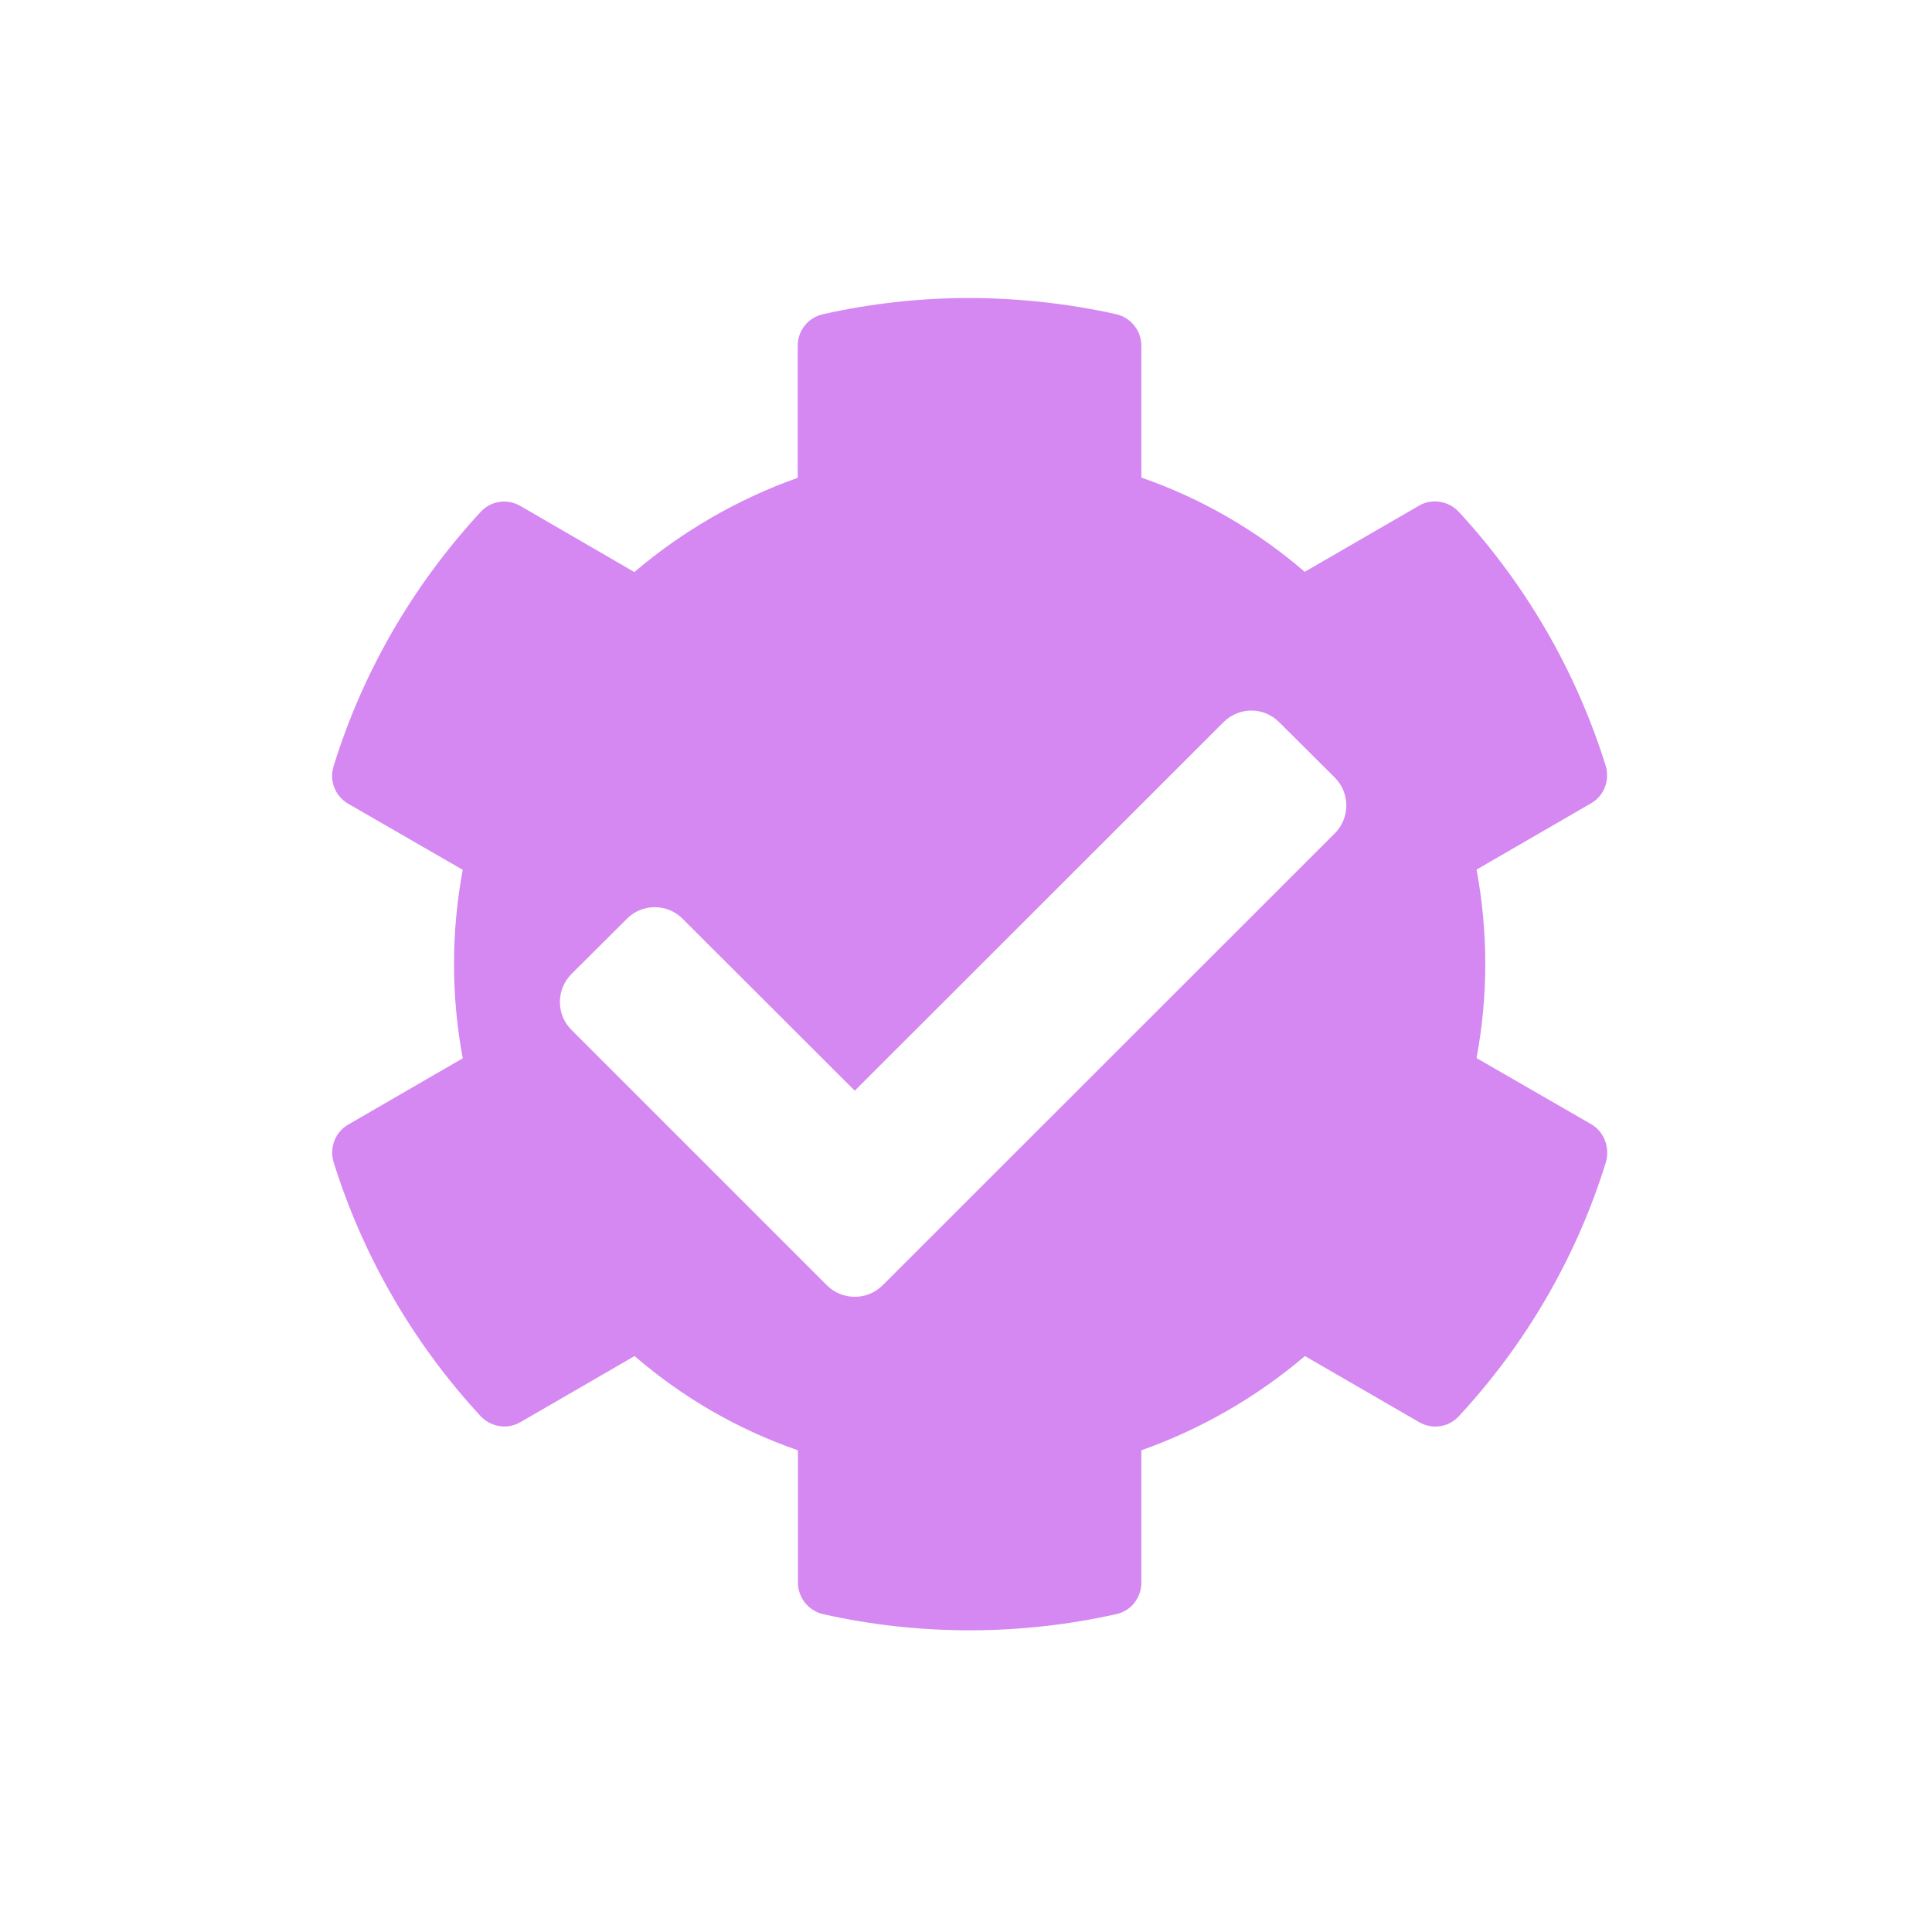 <?xml version="1.0" encoding="UTF-8" standalone="no"?>
<svg
   width="32"
   height="32"
   viewBox="0 0 8.467 8.467"
   version="1.1"
   id="svg8"
   inkscape:version="1.1 (c68e22c387, 2021-05-23)"
   sodipodi:docname="maya_icons.svg"
   inkscape:export-filename="D:\RxLab\Src\RxOT\Ramses\Ramses-Maya\icons\ramsetupscene_200.png"
   inkscape:export-xdpi="450"
   inkscape:export-ydpi="450"
   inkscape:label="savestatus"
   xmlns:inkscape="http://www.inkscape.org/namespaces/inkscape"
   xmlns:sodipodi="http://sodipodi.sourceforge.net/DTD/sodipodi-0.dtd"
   xmlns="http://www.w3.org/2000/svg"
   xmlns:svg="http://www.w3.org/2000/svg"
   xmlns:rdf="http://www.w3.org/1999/02/22-rdf-syntax-ns#"
   xmlns:cc="http://creativecommons.org/ns#"
   xmlns:dc="http://purl.org/dc/elements/1.1/">
  <defs
     id="defs2">
    <style
       id="style1399">.cls-1{fill:#e3e3e3;}</style>
    <style
       id="style1399-1">.cls-1{fill:#e3e3e3;}</style>
    <style
       id="style1399-5">.cls-1{fill:#e3e3e3;}</style>
    <style
       id="style1399-8">.cls-1{fill:#e3e3e3;}</style>
    <style
       id="style1399-7">.cls-1{fill:#e3e3e3;}</style>
    <style
       id="style1399-1-5">.cls-1{fill:#e3e3e3;}</style>
    <style
       id="style1399-5-6">.cls-1{fill:#e3e3e3;}</style>
    <style
       id="style1399-8-9">.cls-1{fill:#e3e3e3;}</style>
    <style
       id="style1399-2">.cls-1{fill:#e3e3e3;}</style>
    <style
       id="style1399-1-1">.cls-1{fill:#e3e3e3;}</style>
    <style
       id="style1399-5-5">.cls-1{fill:#e3e3e3;}</style>
    <style
       id="style1399-8-99">.cls-1{fill:#e3e3e3;}</style>
    <style
       id="style2">.a{filter:url(#a);}.b{fill:#710132;}.c{fill:#e3e3e3;}</style>
    <filter
       name="AI_FlouGaussien_4"
       id="a">
      <feGaussianBlur
         id="feGaussianBlur4"
         stdDeviation="4" />
    </filter>
    <style
       id="style1399-3">.cls-1{fill:#e3e3e3;}</style>
    <style
       id="style1399-4">.cls-1{fill:#e3e3e3;}</style>
    <style
       id="style1399-8-7">.cls-1{fill:#e3e3e3;}</style>
    <style
       id="style1399-4-5">.cls-1{fill:#e3e3e3;}</style>
    <style
       id="style1399-9">.cls-1{fill:#e3e3e3;}</style>
    <style
       id="style1399-4-6">.cls-1{fill:#e3e3e3;}</style>
    <style
       id="style1399-8-4">.cls-1{fill:#e3e3e3;}</style>
    <style
       id="style1399-4-5-3">.cls-1{fill:#e3e3e3;}</style>
    <style
       id="style1399-88">.cls-1{fill:#e3e3e3;}</style>
    <style
       id="style1399-19">.cls-1{fill:#e3e3e3;}</style>
    <style
       id="style857">.cls-1{fill:#e52120;}.cls-1,.cls-2,.cls-3,.cls-4,.cls-5{stroke:#000;stroke-miterlimit:10;stroke-width:1.2px;}.cls-2{fill:#6dbc88;}.cls-3{fill:#701034;}.cls-4{fill:#51aae0;}.cls-5{fill:none;}</style>
    <style
       id="style857-2">.cls-1{fill:#e52120;}.cls-1,.cls-2,.cls-3,.cls-4,.cls-5{stroke:#000;stroke-miterlimit:10;stroke-width:1.2px;}.cls-2{fill:#6dbc88;}.cls-3{fill:#701034;}.cls-4{fill:#51aae0;}.cls-5{fill:none;}</style>
    <style
       id="style1399-99">.cls-1{fill:#e3e3e3;}</style>
    <style
       id="style1399-87">.cls-1{fill:#e3e3e3;}</style>
    <style
       id="style1399-4-3">.cls-1{fill:#e3e3e3;}</style>
    <style
       id="style1399-8-2">.cls-1{fill:#e3e3e3;}</style>
    <style
       id="style1399-4-5-2">.cls-1{fill:#e3e3e3;}</style>
    <style
       id="style1399-0">.cls-1{fill:#e3e3e3;}</style>
    <style
       id="style854">.cls-1{fill:#e3e3e3;}</style>
    <style
       id="style1399-84">.cls-1{fill:#e3e3e3;}</style>
    <style
       id="style1399-4-8">.cls-1{fill:#e3e3e3;}</style>
    <style
       id="style1399-8-10">.cls-1{fill:#e3e3e3;}</style>
    <style
       id="style1399-4-5-3-2">.cls-1{fill:#e3e3e3;}</style>
    <style
       id="style1399-0-0">.cls-1{fill:#e3e3e3;}</style>
    <style
       id="style1399-5-0">.cls-1{fill:#e3e3e3;}</style>
    <style
       id="style1399-4-6-9">.cls-1{fill:#e3e3e3;}</style>
    <style
       id="style1399-8-1">.cls-1{fill:#e3e3e3;}</style>
    <style
       id="style1399-4-5-1">.cls-1{fill:#e3e3e3;}</style>
    <style
       id="style1399-0-5">.cls-1{fill:#e3e3e3;}</style>
    <linearGradient
       id="Neutral__dark_"
       inkscape:swatch="solid">
      <stop
         style="stop-color:#232323;stop-opacity:1;"
         offset="0"
         id="stop832" />
    </linearGradient>
    <linearGradient
       id="linearGradient1363"
       inkscape:swatch="solid">
      <stop
         style="stop-color:#84b330;stop-opacity:1;"
         offset="0"
         id="stop1361" />
    </linearGradient>
    <style
       id="style1399-79">.cls-1{fill:#e3e3e3;}</style>
    <style
       id="style857-7">.cls-1{fill:#e52120;}.cls-1,.cls-2,.cls-3,.cls-4,.cls-5{stroke:#000;stroke-miterlimit:10;stroke-width:1.2px;}.cls-2{fill:#6dbc88;}.cls-3{fill:#701034;}.cls-4{fill:#51aae0;}.cls-5{fill:none;}</style>
    <style
       id="style857-2-8">.cls-1{fill:#e52120;}.cls-1,.cls-2,.cls-3,.cls-4,.cls-5{stroke:#000;stroke-miterlimit:10;stroke-width:1.2px;}.cls-2{fill:#6dbc88;}.cls-3{fill:#701034;}.cls-4{fill:#51aae0;}.cls-5{fill:none;}</style>
    <style
       id="style1399-7-9">.cls-1{fill:#e3e3e3;}</style>
    <style
       id="style1399-2-59">.cls-1{fill:#e3e3e3;}</style>
    <style
       id="style1399-8-92">.cls-1{fill:#e3e3e3;}</style>
    <style
       id="style1399-9-5">.cls-1{fill:#e3e3e3;}</style>
    <style
       id="style1399-5-3">.cls-1{fill:#e3e3e3;}</style>
    <style
       id="style857-6">.cls-1{fill:#e52120;}.cls-1,.cls-2,.cls-3,.cls-4,.cls-5{stroke:#000;stroke-miterlimit:10;stroke-width:1.2px;}.cls-2{fill:#6dbc88;}.cls-3{fill:#701034;}.cls-4{fill:#51aae0;}.cls-5{fill:none;}</style>
    <style
       id="style857-2-1">.cls-1{fill:#e52120;}.cls-1,.cls-2,.cls-3,.cls-4,.cls-5{stroke:#000;stroke-miterlimit:10;stroke-width:1.2px;}.cls-2{fill:#6dbc88;}.cls-3{fill:#701034;}.cls-4{fill:#51aae0;}.cls-5{fill:none;}</style>
    <style
       id="style1399-7-1">.cls-1{fill:#e3e3e3;}</style>
    <style
       id="style1399-2-5">.cls-1{fill:#e3e3e3;}</style>
    <style
       id="style1399-8-9-1">.cls-1{fill:#e3e3e3;}</style>
    <style
       id="style1399-9-8">.cls-1{fill:#e3e3e3;}</style>
    <style
       id="style1399-96">.cls-1{fill:#e3e3e3;}</style>
    <style
       id="style857-21">.cls-1{fill:#e52120;}.cls-1,.cls-2,.cls-3,.cls-4,.cls-5{stroke:#000;stroke-miterlimit:10;stroke-width:1.2px;}.cls-2{fill:#6dbc88;}.cls-3{fill:#701034;}.cls-4{fill:#51aae0;}.cls-5{fill:none;}</style>
    <style
       id="style857-2-7">.cls-1{fill:#e52120;}.cls-1,.cls-2,.cls-3,.cls-4,.cls-5{stroke:#000;stroke-miterlimit:10;stroke-width:1.2px;}.cls-2{fill:#6dbc88;}.cls-3{fill:#701034;}.cls-4{fill:#51aae0;}.cls-5{fill:none;}</style>
    <style
       id="style1399-7-8">.cls-1{fill:#e3e3e3;}</style>
    <style
       id="style1399-2-57">.cls-1{fill:#e3e3e3;}</style>
    <style
       id="style1399-8-4-1">.cls-1{fill:#e3e3e3;}</style>
    <style
       id="style1399-9-1">.cls-1{fill:#e3e3e3;}</style>
    <style
       id="style1399-5-8">.cls-1{fill:#e3e3e3;}</style>
    <style
       id="style857-6-5">.cls-1{fill:#e52120;}.cls-1,.cls-2,.cls-3,.cls-4,.cls-5{stroke:#000;stroke-miterlimit:10;stroke-width:1.2px;}.cls-2{fill:#6dbc88;}.cls-3{fill:#701034;}.cls-4{fill:#51aae0;}.cls-5{fill:none;}</style>
    <style
       id="style857-2-1-9">.cls-1{fill:#e52120;}.cls-1,.cls-2,.cls-3,.cls-4,.cls-5{stroke:#000;stroke-miterlimit:10;stroke-width:1.2px;}.cls-2{fill:#6dbc88;}.cls-3{fill:#701034;}.cls-4{fill:#51aae0;}.cls-5{fill:none;}</style>
    <style
       id="style1399-7-1-7">.cls-1{fill:#e3e3e3;}</style>
    <style
       id="style1399-2-5-5">.cls-1{fill:#e3e3e3;}</style>
    <style
       id="style1399-8-9-3">.cls-1{fill:#e3e3e3;}</style>
    <style
       id="style1399-9-8-8">.cls-1{fill:#e3e3e3;}</style>
    <style
       id="style1399-85">.cls-1{fill:#e3e3e3;}</style>
    <style
       id="style1399-1-4">.cls-1{fill:#e3e3e3;}</style>
    <style
       id="style1399-5-6-3">.cls-1{fill:#e3e3e3;}</style>
    <style
       id="style1399-8-1-1">.cls-1{fill:#e3e3e3;}</style>
    <style
       id="style1399-4-60">.cls-1{fill:#e3e3e3;}</style>
    <style
       id="style857-4">.cls-1{fill:#e52120;}.cls-1,.cls-2,.cls-3,.cls-4,.cls-5{stroke:#000;stroke-miterlimit:10;stroke-width:1.2px;}.cls-2{fill:#6dbc88;}.cls-3{fill:#701034;}.cls-4{fill:#51aae0;}.cls-5{fill:none;}</style>
    <style
       id="style857-2-4">.cls-1{fill:#e52120;}.cls-1,.cls-2,.cls-3,.cls-4,.cls-5{stroke:#000;stroke-miterlimit:10;stroke-width:1.2px;}.cls-2{fill:#6dbc88;}.cls-3{fill:#701034;}.cls-4{fill:#51aae0;}.cls-5{fill:none;}</style>
    <style
       id="style1399-7-4">.cls-1{fill:#e3e3e3;}</style>
    <style
       id="style1399-2-7">.cls-1{fill:#e3e3e3;}</style>
    <style
       id="style1399-8-6">.cls-1{fill:#e3e3e3;}</style>
    <style
       id="style1399-9-3">.cls-1{fill:#e3e3e3;}</style>
    <style
       id="style1399-5-1">.cls-1{fill:#e3e3e3;}</style>
    <style
       id="style857-6-7">.cls-1{fill:#e52120;}.cls-1,.cls-2,.cls-3,.cls-4,.cls-5{stroke:#000;stroke-miterlimit:10;stroke-width:1.2px;}.cls-2{fill:#6dbc88;}.cls-3{fill:#701034;}.cls-4{fill:#51aae0;}.cls-5{fill:none;}</style>
    <style
       id="style857-2-1-5">.cls-1{fill:#e52120;}.cls-1,.cls-2,.cls-3,.cls-4,.cls-5{stroke:#000;stroke-miterlimit:10;stroke-width:1.2px;}.cls-2{fill:#6dbc88;}.cls-3{fill:#701034;}.cls-4{fill:#51aae0;}.cls-5{fill:none;}</style>
    <style
       id="style1399-7-1-9">.cls-1{fill:#e3e3e3;}</style>
    <style
       id="style1399-2-5-6">.cls-1{fill:#e3e3e3;}</style>
    <style
       id="style1399-8-9-2">.cls-1{fill:#e3e3e3;}</style>
    <style
       id="style1399-9-8-1">.cls-1{fill:#e3e3e3;}</style>
    <style
       id="style1399-88-6">.cls-1{fill:#e3e3e3;}</style>
    <style
       id="style1399-20">.cls-1{fill:#e3e3e3;}</style>
    <style
       id="style1399-4-609">.cls-1{fill:#e3e3e3;}</style>
    <style
       id="style1399-8-18">.cls-1{fill:#e3e3e3;}</style>
    <style
       id="style1399-4-5-23">.cls-1{fill:#e3e3e3;}</style>
    <style
       id="style1399-9-0">.cls-1{fill:#e3e3e3;}</style>
    <style
       id="style1399-4-6-2">.cls-1{fill:#e3e3e3;}</style>
    <style
       id="style1399-8-4-6">.cls-1{fill:#e3e3e3;}</style>
    <style
       id="style1399-4-5-3-8">.cls-1{fill:#e3e3e3;}</style>
    <style
       id="style1399-88-5">.cls-1{fill:#e3e3e3;}</style>
    <style
       id="style857-60">.cls-1{fill:#e52120;}.cls-1,.cls-2,.cls-3,.cls-4,.cls-5{stroke:#000;stroke-miterlimit:10;stroke-width:1.2px;}.cls-2{fill:#6dbc88;}.cls-3{fill:#701034;}.cls-4{fill:#51aae0;}.cls-5{fill:none;}</style>
    <style
       id="style857-2-48">.cls-1{fill:#e52120;}.cls-1,.cls-2,.cls-3,.cls-4,.cls-5{stroke:#000;stroke-miterlimit:10;stroke-width:1.2px;}.cls-2{fill:#6dbc88;}.cls-3{fill:#701034;}.cls-4{fill:#51aae0;}.cls-5{fill:none;}</style>
    <style
       id="style857-0">.cls-1{fill:#e52120;}.cls-1,.cls-2,.cls-3,.cls-4,.cls-5{stroke:#000;stroke-miterlimit:10;stroke-width:1.2px;}.cls-2{fill:#6dbc88;}.cls-3{fill:#701034;}.cls-4{fill:#51aae0;}.cls-5{fill:none;}</style>
    <style
       id="style857-2-0">.cls-1{fill:#e52120;}.cls-1,.cls-2,.cls-3,.cls-4,.cls-5{stroke:#000;stroke-miterlimit:10;stroke-width:1.2px;}.cls-2{fill:#6dbc88;}.cls-3{fill:#701034;}.cls-4{fill:#51aae0;}.cls-5{fill:none;}</style>
    <style
       id="style1399-80">.cls-1{fill:#e3e3e3;}</style>
    <style
       id="style1399-81">.cls-1{fill:#e3e3e3;}</style>
    <style
       id="style1399-4-9">.cls-1{fill:#e3e3e3;}</style>
    <style
       id="style1399-8-5">.cls-1{fill:#e3e3e3;}</style>
    <style
       id="style1399-4-5-37">.cls-1{fill:#e3e3e3;}</style>
    <style
       id="style1399-9-6">.cls-1{fill:#e3e3e3;}</style>
    <style
       id="style1399-4-6-93">.cls-1{fill:#e3e3e3;}</style>
    <style
       id="style1399-8-4-4">.cls-1{fill:#e3e3e3;}</style>
    <style
       id="style1399-4-5-3-3">.cls-1{fill:#e3e3e3;}</style>
    <style
       id="style1399-88-9">.cls-1{fill:#e3e3e3;}</style>
  </defs>
  <sodipodi:namedview
     id="base"
     pagecolor="#ffffff"
     bordercolor="#666666"
     borderopacity="1.0"
     inkscape:pageopacity="0.0"
     inkscape:pageshadow="2"
     inkscape:zoom="15.999999"
     inkscape:cx="14.906251"
     inkscape:cy="17.781251"
     inkscape:document-units="mm"
     inkscape:current-layer="svg8"
     showgrid="false"
     units="px"
     inkscape:window-width="1282"
     inkscape:window-height="1041"
     inkscape:window-x="69"
     inkscape:window-y="0"
     inkscape:window-maximized="0"
     inkscape:document-rotation="0"
     inkscape:pagecheckerboard="1"
     inkscape:snap-global="false"
     inkscape:snap-bbox="true"
     inkscape:bbox-paths="true"
     inkscape:snap-bbox-edge-midpoints="true"
     inkscape:snap-bbox-midpoints="true"
     inkscape:bbox-nodes="true"
     inkscape:object-nodes="false"
     inkscape:snap-to-guides="true"
     inkscape:snap-grids="false"
     showguides="true"
     inkscape:guide-bbox="true"
     inkscape:snap-page="true">
    <sodipodi:guide
       position="7.144,9.839"
       orientation="-32,0"
       id="guide854"
       inkscape:locked="false" />
    <sodipodi:guide
       position="8.88,7.16"
       orientation="0,-32"
       id="guide856"
       inkscape:locked="false" />
    <sodipodi:guide
       position="1.323,9.905"
       orientation="32,0"
       id="guide858"
       inkscape:locked="false" />
    <sodipodi:guide
       position="6.648,1.323"
       orientation="0,-1"
       id="guide1546" />
  </sodipodi:namedview>
  <path
     style="display:none;fill:#e3e3e3;fill-opacity:1;stroke-width:0.014"
     d="M 4.496,0.738 C 4.241,0.738 3.988,0.767 3.745,0.821 3.669,0.838 3.615,0.906 3.615,0.984 V 1.669 C 3.305,1.779 3.018,1.945 2.768,2.159 L 2.176,1.816 C 2.107,1.777 2.022,1.789 1.969,1.848 1.625,2.22 1.362,2.668 1.208,3.165 c -0.024,0.075 0.008,0.156 0.077,0.195 l 0.593,0.342 c -0.026,0.139 -0.038,0.279 -0.042,0.42 h 1.559 c 0.035,-0.583 0.519,-1.047 1.111,-1.047 0.614,0 1.114,0.5 1.114,1.114 0,0.614 -0.5,1.114 -1.114,1.114 -0.018,0 -0.036,-0.002 -0.054,-0.003 v 1.46 c 0,0.346 -0.183,0.657 -0.435,0.848 0.424,0.06 0.851,0.042 1.252,-0.048 0.077,-0.017 0.131,-0.085 0.131,-0.163 V 6.715 C 5.708,6.605 5.995,6.439 6.246,6.225 l 0.593,0.342 c 0.068,0.039 0.153,0.026 0.206,-0.032 0.344,-0.372 0.607,-0.82 0.762,-1.317 0.021,-0.077 -0.01,-0.158 -0.078,-0.197 L 7.135,4.679 c 0.06,-0.323 0.06,-0.655 0,-0.978 L 7.729,3.359 C 7.797,3.32 7.828,3.239 7.805,3.164 7.651,2.668 7.388,2.22 7.044,1.846 6.991,1.789 6.904,1.775 6.838,1.814 L 6.244,2.157 C 5.995,1.942 5.708,1.777 5.397,1.668 V 0.984 c 0,-0.078 -0.055,-0.147 -0.131,-0.163 C 5.011,0.764 4.752,0.737 4.496,0.738 Z M 1.812,4.839 c -0.301,0 -0.454,0.366 -0.24,0.58 L 2.024,5.871 0.945,7.023 c -0.064,0.068 -0.066,0.174 0,0.24 L 1.383,7.702 c 0.066,0.066 0.174,0.066 0.24,0 L 2.703,6.55 3.155,7.003 C 3.368,7.215 3.735,7.066 3.735,6.763 V 5.179 c 0,-0.187 -0.152,-0.339 -0.339,-0.339 z"
     id="path818"
     inkscape:label="settings"
     inkscape:export-xdpi="384"
     inkscape:export-ydpi="384"
     inkscape:connector-curvature="0" />
  <g
     inkscape:label="ramses"
     id="layer1"
     transform="matrix(0.748,0,0,0.748,-29.969,-192.763)"
     style="display:none">
    <circle
       style="display:inline;opacity:1;fill:#e3e4e3;fill-opacity:0;fill-rule:nonzero;stroke:#e3e3e3;stroke-width:0.668;stroke-linecap:butt;stroke-linejoin:round;stroke-miterlimit:4;stroke-dasharray:none;stroke-opacity:1;paint-order:markers fill stroke"
       id="circle834"
       cx="45.701"
       cy="263.224"
       r="3.747" />
    <path
       style="display:inline;fill:#e3e3e3;fill-opacity:1;stroke-width:0.018"
       d="m 44.367,260.099 c -0.235,-7.7e-4 -0.481,0.022 -0.731,0.073 a 3.747,3.747 0 0 0 -1.814,3.206 3.747,3.747 0 0 0 0.145,1.028 c 0.104,0.091 0.219,0.171 0.349,0.232 0.782,0.368 1.301,0.375 1.555,0.622 0.231,0.224 0.049,0.859 -0.3,1.283 a 3.747,3.747 0 0 0 0.186,0.114 l 2.218,-0.001 c -0.181,-0.313 0.517,-1.001 0.752,-0.915 0.239,0.088 0.67,0.104 0.774,-0.12 0.104,-0.223 -0.096,-0.495 -0.096,-0.519 0,-0.024 0.127,-0.478 0.144,-0.502 0.016,-0.024 0.097,-0.064 0.103,-0.144 0.011,-0.131 -0.115,-0.202 -0.115,-0.202 0.05,-0.073 0.203,-0.112 0.163,-0.269 0,0 -0.214,-0.353 -0.182,-0.56 0.031,-0.207 0.326,-0.239 0.382,-0.382 -0.271,-0.83 -0.734,-0.981 -0.933,-1.069 -0.2,-0.088 -0.248,-0.367 -0.28,-0.502 -0.032,-0.136 -0.184,-0.255 -0.303,-0.359 -0.12,-0.104 -0.255,-0.423 -0.495,-0.598 -0.364,-0.244 -0.908,-0.412 -1.523,-0.415 z m 1.895,1.702 c 0,0 0.349,0.22 0.297,0.62 0,0 -0.297,0.149 -0.867,0 0.124,-0.348 0.569,-0.62 0.569,-0.62 z"
       id="circle15"
       inkscape:connector-curvature="0" />
  </g>
  <path
     style="display:none;fill:#8ad891;fill-opacity:1;stroke-width:0.027"
     d="m 4.347,1.618 c 1.671,-0.003 3.035,1.358 3.035,3.029 C 7.382,4.988 7.322,5.315 7.218,5.621 7.057,5.404 6.801,5.26 6.514,5.26 H 6.311 C 6.37,5.071 6.403,4.87 6.404,4.664 6.414,3.498 5.463,2.585 4.334,2.595 3.816,2.599 3.329,2.794 2.952,3.147 L 3.461,3.658 C 3.646,3.842 3.515,4.158 3.254,4.158 H 1.616 c -0.162,0 -0.293,-0.131 -0.293,-0.293 V 2.227 c 0,-0.261 0.315,-0.391 0.5,-0.207 L 2.259,2.456 C 2.802,1.937 3.537,1.619 4.347,1.618 Z M 2.177,5.781 h 4.337 c 0.2,0 0.361,0.162 0.361,0.361 V 6.503 c 0,0.2 -0.162,0.361 -0.361,0.361 H 2.177 c -0.2,0 -0.361,-0.162 -0.361,-0.361 V 6.142 c 0,-0.2 0.162,-0.361 0.361,-0.361 z"
     id="path4555-4"
     inkscape:label="retrieve"
     inkscape:connector-curvature="0"
     sodipodi:nodetypes="cscscccccsssssccsssssssss" />
  <path
     id="path1415"
     style="display:none;fill:#8ad891;fill-opacity:1;stroke-width:0.01"
     inkscape:label="savestatus"
     d="m 3.826,0.901 c -0.118,0 -0.236,0.045 -0.327,0.135 L 1.458,3.078 C 1.372,3.165 1.323,3.282 1.323,3.404 v 1.966 c 0,0.255 0.207,0.463 0.463,0.463 H 3.752 C 3.874,5.833 3.992,5.785 4.078,5.698 L 6.12,3.657 c 0.181,-0.181 0.181,-0.473 0,-0.654 L 4.153,1.037 C 4.063,0.946 3.944,0.901 3.826,0.901 Z M 2.402,4.292 c 0.255,0 0.462,0.207 0.462,0.463 0,0.255 -0.207,0.463 -0.462,0.463 -0.255,0 -0.463,-0.207 -0.463,-0.463 0,-0.255 0.207,-0.463 0.463,-0.463 z m 5.172,0.722 c -0.044,0 -0.088,0.017 -0.121,0.05 L 5.849,6.669 5.1,5.92 c -0.067,-0.067 -0.176,-0.067 -0.242,0 L 4.616,6.161 c -0.067,0.067 -0.067,0.175 0,0.242 L 5.728,7.515 c 0.067,0.067 0.175,0.067 0.242,0 L 7.937,5.548 c 0.067,-0.067 0.067,-0.175 0,-0.242 L 7.695,5.064 C 7.662,5.03 7.618,5.014 7.574,5.014 Z" />
  <path
     id="path917"
     style="display:none;fill:#d588f1;fill-opacity:1;stroke-width:0.023"
     inkscape:label="update"
     d="M 4.223,1.589 C 3.684,1.587 3.145,1.745 2.683,2.061 2.615,2.108 2.606,2.204 2.664,2.262 l 0.443,0.444 c 0.043,0.043 0.109,0.05 0.161,0.019 0.714,-0.428 1.644,-0.32 2.245,0.28 0.334,0.333 0.524,0.771 0.539,1.24 h -0.646 c -0.234,1.38e-5 -0.352,0.285 -0.187,0.451 l 1.039,1.039 c 0.103,0.103 0.269,0.103 0.372,0 L 7.669,4.696 C 7.835,4.53 7.719,4.245 7.484,4.245 H 6.931 C 6.916,3.57 6.65,2.901 6.135,2.386 5.607,1.857 4.915,1.592 4.223,1.589 Z M 2.022,2.656 c -0.067,1.7e-6 -0.134,0.026 -0.186,0.077 L 0.797,3.772 C 0.632,3.937 0.748,4.222 0.982,4.222 H 1.536 c 0.015,0.675 0.281,1.345 0.796,1.86 0.528,0.528 1.22,0.794 1.912,0.796 C 4.782,6.88 5.321,6.722 5.784,6.406 5.852,6.36 5.86,6.263 5.802,6.205 L 5.359,5.76 C 5.316,5.717 5.25,5.71 5.198,5.741 4.484,6.169 3.554,6.062 2.953,5.462 2.619,5.129 2.429,4.691 2.414,4.222 H 3.06 C 3.295,4.222 3.413,3.937 3.247,3.772 L 2.208,2.733 c -0.051,-0.051 -0.119,-0.077 -0.186,-0.077 z" />
  <path
     id="path1320"
     d="m 7.144,3.054 v 3.274 c 0,0.301 -0.244,0.546 -0.546,0.546 H 1.869 c -0.301,0 -0.546,-0.244 -0.546,-0.546 V 3.054 c 0,-0.301 0.244,-0.546 0.546,-0.546 H 2.869 L 3.009,2.134 C 3.088,1.921 3.292,1.78 3.519,1.78 h 1.427 c 0.227,0 0.431,0.141 0.51,0.354 l 0.141,0.374 h 1 c 0.301,0 0.546,0.244 0.546,0.546 z M 5.598,4.691 c 0,-0.753 -0.612,-1.364 -1.364,-1.364 -0.753,0 -1.364,0.612 -1.364,1.364 0,0.753 0.612,1.364 1.364,1.364 0.753,0 1.364,-0.612 1.364,-1.364 z m -0.364,0 c 0,0.551 -0.449,1 -1,1 -0.551,0 -1,-0.449 -1,-1 0,-0.551 0.449,-1 1,-1 0.551,0 1,0.449 1,1 z"
     inkscape:connector-curvature="0"
     style="display:none;fill:#8ad891;fill-opacity:1;stroke-width:0.011"
     inkscape:label="preview" />
  <path
     id="path1112"
     style="display:none;fill:#d588f1;fill-opacity:1;stroke-width:0.008"
     d="m 4.41,2.193 c -0.101,0 -0.182,0.081 -0.182,0.182 V 3.68 H 4.631 V 3.07 c 0,-0.136 0.165,-0.203 0.26,-0.108 l 1.067,1.067 c 0.059,0.06 0.059,0.156 0,0.216 L 4.891,5.312 C 4.796,5.407 4.631,5.341 4.631,5.204 V 4.595 H 4.227 v 1.305 c 0,0.101 0.081,0.182 0.182,0.182 h 2.552 c 0.101,0 0.182,-0.081 0.182,-0.182 v -2.781 c 0,-0.048 -0.019,-0.094 -0.053,-0.128 L 6.347,2.246 C 6.313,2.212 6.267,2.193 6.218,2.193 Z M 1.323,2.466 v 0.538 c -5.859e-4,0.105 0.085,0.19 0.19,0.189 h 0.207 c 0.216,5.64e-4 0.392,0.175 0.394,0.391 V 3.895 C 2.114,4.113 1.937,4.289 1.719,4.29 H 1.512 C 1.407,4.289 1.322,4.374 1.323,4.479 v 0.539 h 0.539 c 0.103,5.638e-4 0.186,0.084 0.187,0.187 v 0.207 c -6.9e-6,0.218 0.176,0.395 0.393,0.396 H 2.753 c 0.219,0 0.396,-0.177 0.395,-0.396 V 5.205 C 3.149,5.101 3.234,5.017 3.337,5.018 h 0.538 c 0,-0.85 -0.001,-1.699 0.001,-2.549 -0.19,0 -0.374,-1.422e-4 -0.562,-3.547e-4 C 3.222,2.48 3.149,2.557 3.149,2.653 V 2.86 C 3.149,3.079 2.972,3.257 2.753,3.257 H 2.442 C 2.225,3.255 2.049,3.078 2.049,2.86 V 2.653 C 2.049,2.552 1.968,2.47 1.868,2.466 1.687,2.466 1.505,2.466 1.323,2.466 Z"
     inkscape:label="import" />
  <style
     type="text/css"
     id="style815">
	.st0{fill:#00005B;}
	.st1{fill:#9999FF;}
</style>
  <style
     type="text/css"
     id="style815-2">
	.st0{fill:#00005B;}
	.st1{fill:#9999FF;}
</style>
  <path
     id="path1488"
     style="display:none;fill:#d588f1;fill-opacity:1;stroke-width:0.007"
     d="m 5.901,1.875 c -0.04,-2.49e-4 -0.081,0.015 -0.112,0.046 l -1.348,1.331 0.436,0.436 c 0.096,0.096 0.152,0.226 0.152,0.365 0,0.502 -0.004,1.012 -0.004,1.55 L 5.227,5.807 c 0.061,0.062 0.161,0.063 0.223,0.001 0,0 1.143,-1.149 1.716,-1.696 0.026,-0.026 0.042,-0.062 0.042,-0.099 l 0.005,-0.816 C 7.214,3.159 7.199,3.124 7.173,3.097 6.786,2.705 6.399,2.314 6.012,1.922 5.982,1.891 5.942,1.875 5.901,1.875 Z m -4.35,0.37 c -0.088,0 -0.158,0.07 -0.158,0.158 v 2.973 c 0,0.088 0.07,0.158 0.158,0.158 h 0.202 v -2.04 c 0,-0.29 0.243,-0.533 0.533,-0.533 0.581,8.39e-4 0.966,0 1.634,0 v -0.028 -3.545e-4 c 0,-0.036 -0.014,-0.07 -0.039,-0.095 L 3.328,2.284 c -0.025,-0.025 -0.06,-0.039 -0.096,-0.039 z m 0.734,1.09 c -0.088,0 -0.158,0.07 -0.158,0.158 V 6.434 c 0,0.088 0.07,0.158 0.158,0.158 h 2.211 c 0.088,0 0.158,-0.07 0.158,-0.158 -0.003,-0.794 -0.017,-1.587 0,-2.381 0,-0.037 -0.015,-0.073 -0.041,-0.1 L 4.036,3.376 c -0.027,-0.027 -0.062,-0.041 -0.1,-0.041 -0.55,6.7e-6 -1.101,0 -1.651,-1.2e-6 z"
     inkscape:label="open" />
  <style
     id="style815-3"
     type="text/css">
	.st0{fill:#00005B;}
	.st1{fill:#9999FF;}
</style>
  <style
     id="style815-2-5"
     type="text/css">
	.st0{fill:#00005B;}
	.st1{fill:#9999FF;}
</style>
  <style
     type="text/css"
     id="style815-4">
	.st0{fill:#00005B;}
	.st1{fill:#9999FF;}
</style>
  <style
     type="text/css"
     id="style815-2-4">
	.st0{fill:#00005B;}
	.st1{fill:#9999FF;}
</style>
  <style
     type="text/css"
     id="style815-43">
	.st0{fill:#00005B;}
	.st1{fill:#9999FF;}
</style>
  <style
     type="text/css"
     id="style815-2-3">
	.st0{fill:#00005B;}
	.st1{fill:#9999FF;}
</style>
  <style
     id="style815-4-3"
     type="text/css">
	.st0{fill:#00005B;}
	.st1{fill:#9999FF;}
</style>
  <style
     id="style815-2-4-8"
     type="text/css">
	.st0{fill:#00005B;}
	.st1{fill:#9999FF;}
</style>
  <style
     type="text/css"
     id="style815-1">
	.st0{fill:#00005B;}
	.st1{fill:#9999FF;}
</style>
  <style
     type="text/css"
     id="style815-2-8">
	.st0{fill:#00005B;}
	.st1{fill:#9999FF;}
</style>
  <style
     id="style815-4-5"
     type="text/css">
	.st0{fill:#00005B;}
	.st1{fill:#9999FF;}
</style>
  <style
     id="style815-2-4-9"
     type="text/css">
	.st0{fill:#00005B;}
	.st1{fill:#9999FF;}
</style>
  <path
     id="path2224"
     style="display:none;fill:#d588f1;fill-opacity:1;stroke-width:0.01"
     d="M 6.521,1.6 H 1.945 c -0.343,0 -0.622,0.279 -0.622,0.622 v 1.991 c 0,0.343 0.279,0.622 0.622,0.622 h 0.934 v 1.133 c 0,0.095 0.109,0.151 0.186,0.094 L 4.28,4.836 h 2.242 c 0.343,0 0.622,-0.279 0.622,-0.622 V 2.222 c 0,-0.343 -0.279,-0.622 -0.622,-0.622 z m -0.468,3.715 c -0.036,0 -0.072,0.014 -0.099,0.041 L 4.64,6.671 4.026,6.057 c -0.055,-0.055 -0.144,-0.055 -0.198,0 L 3.629,6.256 c -0.055,0.055 -0.055,0.143 0,0.198 l 0.911,0.911 c 0.055,0.055 0.144,0.055 0.198,0 L 6.351,5.753 c 0.055,-0.055 0.055,-0.143 0,-0.198 L 6.153,5.356 c -0.027,-0.027 -0.063,-0.041 -0.099,-0.041 z"
     inkscape:label="savecomment" />
  <path
     id="path1112-3"
     style="display:none;fill:#8ad891;fill-opacity:1;stroke-width:0.011"
     d="m 2.154,1.306 c -0.152,0 -0.273,0.122 -0.273,0.274 v 5.29 c 0,0.152 0.122,0.274 0.273,0.274 h 3.831 c 0.152,0 0.273,-0.122 0.273,-0.274 V 3.131 2.766 2.696 c 0,-0.072 -0.028,-0.141 -0.079,-0.192 L 5.063,1.386 C 5.011,1.335 4.942,1.306 4.869,1.306 H 4.799 4.435 Z m 1.919,1.235 c 0.374,0 0.678,0.303 0.678,0.678 0,0.117 -0.033,0.226 -0.085,0.322 L 5.032,4.176 C 4.869,4.339 4.669,4.458 4.448,4.521 L 4.087,3.896 c -0.005,0 -0.01,0.001 -0.015,0.001 -0.005,0 -0.009,-9.31e-4 -0.014,-0.001 L 3.583,4.72 c 0.157,0.051 0.321,0.081 0.49,0.081 0.538,0 1.038,-0.274 1.328,-0.723 0.033,-0.051 0.097,-0.07 0.15,-0.04 l 0.198,0.11 c 0.056,0.031 0.077,0.104 0.043,0.158 -0.372,0.587 -1.02,0.948 -1.719,0.948 -0.25,0 -0.494,-0.048 -0.721,-0.134 L 2.852,5.986 2.52,6.176 C 2.408,6.224 2.281,6.151 2.266,6.03 L 2.265,5.647 2.769,4.775 C 2.618,4.649 2.483,4.504 2.373,4.337 2.338,4.283 2.358,4.21 2.413,4.178 L 2.609,4.065 c 0.052,-0.03 0.117,-0.012 0.151,0.038 0.069,0.102 0.149,0.194 0.238,0.275 L 3.48,3.542 c -0.053,-0.096 -0.085,-0.205 -0.085,-0.322 0,-0.374 0.304,-0.678 0.678,-0.678 z m 0,0.452 c -0.125,0 -0.226,0.101 -0.226,0.226 0,0.125 0.101,0.226 0.226,0.226 0.125,0 0.226,-0.101 0.226,-0.226 0,-0.125 -0.101,-0.226 -0.226,-0.226 z m 1.419,1.981 0.388,0.672 -0.001,0.383 C 5.865,6.151 5.739,6.224 5.627,6.176 L 5.294,5.986 4.91,5.321 C 5.121,5.237 5.316,5.118 5.493,4.974 Z"
     inkscape:label="publishtemplate" />
  <path
     id="path861"
     style="display:none;fill:#8ad891;fill-opacity:1;stroke-width:0.009"
     d="m 1.529,1.306 c -0.116,0 -0.208,0.093 -0.208,0.208 v 4.031 c 0,0.116 0.093,0.208 0.208,0.208 H 2.43 V 2.904 c 0,-0.265 0.223,-0.488 0.488,-0.488 h 1.738 v -0.051 c 0,-0.055 -0.021,-0.108 -0.061,-0.147 L 3.745,1.367 C 3.706,1.328 3.653,1.306 3.597,1.306 Z m 1.39,1.39 c -0.116,0 -0.208,0.093 -0.208,0.208 v 4.031 c 0,0.116 0.093,0.208 0.208,0.208 h 2.919 c 0.116,0 0.208,-0.093 0.208,-0.208 V 5.821 L 5.203,6.664 c -0.21,0.21 -0.559,0.21 -0.769,0 L 3.218,5.448 c -0.21,-0.21 -0.21,-0.559 0,-0.769 a 0.357,0.357 0 0 1 0,-0.001 L 3.483,4.413 v 0.001 c 0.209,-0.209 0.559,-0.209 0.767,0 L 4.819,4.981 6.046,3.755 v -3.563e-4 c -9.33e-5,-0.055 -0.022,-0.107 -0.061,-0.146 L 5.135,2.757 c -0.039,-0.039 -0.092,-0.061 -0.148,-0.061 z m 3.787,0.979 c -0.048,0 -0.096,0.018 -0.132,0.055 L 4.819,5.486 3.999,4.666 c -0.073,-0.073 -0.192,-0.073 -0.265,0 l -0.264,0.265 c -0.073,0.073 -0.073,0.191 0,0.264 l 1.216,1.217 c 0.073,0.073 0.192,0.073 0.265,0 l 2.152,-2.153 c 0.073,-0.073 0.073,-0.191 0,-0.264 L 6.839,3.73 C 6.802,3.694 6.754,3.675 6.706,3.675 Z"
     inkscape:label="saveincremental" />
  <path
     id="path1413"
     style="display:none;fill:#d588f1;fill-opacity:1;stroke-width:0.011"
     d="m 1.865,1.306 c -0.151,0 -0.273,0.122 -0.273,0.273 v 5.274 c 0,0.151 0.122,0.273 0.273,0.273 H 5.684 C 5.835,7.126 5.957,6.986 5.957,6.853 5.955,6.227 5.956,5.779 5.955,5.291 L 4.852,6.394 c -0.212,0.212 -0.563,0.212 -0.775,0 L 2.544,4.861 c -0.211,-0.211 -0.211,-0.562 0,-0.773 L 2.878,3.753 c 0.211,-0.211 0.562,-0.211 0.773,0 L 4.464,4.567 5.956,3.075 c 7.19e-5,-0.12 3.553e-4,-0.265 3.553e-4,-0.383 0,-0.072 -0.028,-0.141 -0.08,-0.192 L 4.764,1.386 C 4.713,1.335 4.644,1.306 4.571,1.306 Z M 6.843,2.725 c -0.06,0 -0.121,0.023 -0.167,0.069 L 4.465,5.007 3.432,3.974 c -0.092,-0.092 -0.242,-0.092 -0.334,0 L 2.765,4.307 c -0.092,0.092 -0.092,0.241 0,0.333 L 4.298,6.174 c 0.092,0.092 0.241,0.092 0.334,0 L 7.344,3.461 c 0.092,-0.092 0.092,-0.241 0,-0.333 L 7.01,2.794 C 6.964,2.748 6.904,2.725 6.843,2.725 Z"
     sodipodi:nodetypes="sssssccccccccccsccssscccccccccccs"
     inkscape:label="save" />
  <path
     id="path985"
     style="display:none;fill:#d588f1;fill-opacity:1;stroke-width:0.006"
     d="m 5.304,2.084 c -0.281,0 -0.509,0.228 -0.509,0.509 V 2.86 C 4.795,2.993 4.686,3.101 4.553,3.101 H 3.861 c 0,0.362 2.365e-4,0.725 3.638e-4,1.087 h 0.378 v -0.496 c 0,-0.111 0.134,-0.165 0.211,-0.088 l 0.868,0.867 c 0.048,0.049 0.048,0.127 0,0.176 L 4.451,5.514 C 4.374,5.592 4.24,5.538 4.24,5.427 V 4.931 H 3.862 c -1.157e-4,0.483 -5.821e-4,0.965 -0.002,1.448 0.244,0 0.481,4.365e-4 0.723,7.081e-4 0.119,-0.014 0.212,-0.114 0.213,-0.237 V 5.876 C 4.795,5.594 5.023,5.366 5.304,5.366 h 0.4 c 0.28,0.001 0.506,0.23 0.506,0.509 v 0.267 c 7.081e-4,0.13 0.104,0.235 0.233,0.239 0.233,6.88e-5 0.467,6.003e-4 0.701,7.082e-4 V 5.691 C 7.145,5.556 7.035,5.447 6.9,5.449 H 6.633 C 6.355,5.448 6.128,5.224 6.126,4.945 V 4.545 C 6.126,4.265 6.354,4.038 6.634,4.037 H 6.901 C 7.036,4.038 7.144,3.928 7.144,3.794 V 3.101 H 6.45 C 6.318,3.1 6.21,2.992 6.21,2.86 V 2.593 C 6.21,2.313 5.984,2.086 5.704,2.084 Z M 1.323,3.093 v 0.459 c -5e-4,0.09 0.072,0.162 0.162,0.161 h 0.177 c 0.185,4.73e-4 0.335,0.149 0.336,0.334 V 4.312 C 1.998,4.498 1.847,4.649 1.661,4.649 H 1.484 C 1.395,4.649 1.322,4.721 1.323,4.81 v 0.46 h 0.46 c 0.088,4.729e-4 0.159,0.071 0.16,0.159 v 0.177 c -5.7e-6,0.186 0.15,0.337 0.336,0.338 h 0.265 c 0.187,0 0.338,-0.151 0.338,-0.338 V 5.43 c 4.821e-4,-0.088 0.072,-0.16 0.161,-0.159 h 0.459 c 0,-0.725 -9.075e-4,-1.45 0.001,-2.175 -0.162,0 -0.319,-1.765e-4 -0.48,-3.547e-4 -0.079,0.009 -0.141,0.076 -0.141,0.157 V 3.43 C 2.881,3.616 2.73,3.768 2.543,3.768 H 2.278 C 2.093,3.766 1.943,3.616 1.943,3.43 V 3.252 C 1.942,3.166 1.874,3.096 1.788,3.093 1.634,3.093 1.478,3.093 1.323,3.093 Z"
     inkscape:label="replace" />
  <style
     type="text/css"
     id="style815-8">
	.st0{fill:#00005B;}
	.st1{fill:#9999FF;}
</style>
  <style
     type="text/css"
     id="style815-2-81">
	.st0{fill:#00005B;}
	.st1{fill:#9999FF;}
</style>
  <style
     type="text/css"
     id="style815-84">
	.st0{fill:#00005B;}
	.st1{fill:#9999FF;}
</style>
  <path
     style="display:none;fill:#83d3f6;fill-opacity:1;stroke:none;stroke-width:0.315px;stroke-miterlimit:10"
     d="m 7.549,0.002 c -0.46,1.76e-4 -0.922,8.531e-4 -1.38,0.001 -0.254,0.009 -0.458,0.216 -0.459,0.472 V 1.001 c 1.7e-5,0.551 -0.444,0.999 -0.996,1.004 H 3.926 C 3.373,2.004 2.924,1.555 2.925,1.001 V 0.475 c -0.001,-0.242 -0.184,-0.439 -0.419,-0.467 -0.476,5.516e-4 -0.943,0.001 -1.423,0.001 0.007,2.152 0.003,4.304 0.003,6.456 H 2.448 C 2.71,6.463 2.924,6.675 2.925,6.938 V 7.463 C 2.924,8.017 3.373,8.467 3.926,8.467 H 4.714 C 5.266,8.462 5.71,8.014 5.71,7.463 V 6.938 C 5.711,6.677 5.922,6.466 6.183,6.465 H 7.549 V 5.099 C 7.55,4.834 7.336,4.619 7.071,4.621 H 6.545 C 5.993,4.619 5.546,4.172 5.544,3.62 V 2.832 C 5.55,2.284 5.996,1.842 6.543,1.841 h 0.525 c 0.266,0.003 0.482,-0.212 0.48,-0.478 z"
     id="path877"
     inkscape:connector-curvature="0"
     inkscape:label="asset" />
  <style
     type="text/css"
     id="style815-2-1">
	.st0{fill:#00005B;}
	.st1{fill:#9999FF;}
</style>
  <path
     style="display:none;fill:#83d3f6;fill-opacity:1;stroke-width:0.017"
     d="M 0.397,1.058 C 0.177,1.058 0,1.235 0,1.455 V 7.011 C 0,7.231 0.177,7.408 0.397,7.408 H 0.529 V 7.078 c 0,-0.109 0.089,-0.198 0.198,-0.198 H 1.389 c 0.109,0 0.198,0.089 0.198,0.198 V 7.408 H 6.879 V 7.078 c 0,-0.109 0.089,-0.198 0.198,-0.198 h 0.661 c 0.109,0 0.198,0.089 0.198,0.198 v 0.331 h 0.132 c 0.22,0 0.397,-0.177 0.397,-0.397 V 1.455 c 0,-0.22 -0.177,-0.397 -0.397,-0.397 H 7.937 v 0.331 c 0,0.109 -0.089,0.198 -0.198,0.198 H 7.078 c -0.109,0 -0.198,-0.089 -0.198,-0.198 V 1.058 h -5.292 v 0.331 c 0,0.109 -0.089,0.198 -0.198,0.198 H 0.728 c -0.109,0 -0.198,-0.089 -0.198,-0.198 V 1.058 Z M 0.728,2.117 H 1.389 c 0.109,0 0.198,0.089 0.198,0.198 V 2.977 C 1.587,3.086 1.498,3.175 1.389,3.175 H 0.728 C 0.618,3.175 0.529,3.086 0.529,2.977 V 2.315 c 0,-0.109 0.089,-0.198 0.198,-0.198 z m 6.35,0 h 0.661 c 0.109,0 0.198,0.089 0.198,0.198 v 0.661 c 0,0.109 -0.089,0.198 -0.198,0.198 H 7.078 C 6.968,3.175 6.879,3.086 6.879,2.977 V 2.315 c 0,-0.109 0.089,-0.198 0.198,-0.198 z M 2.687,2.716 c 0.344,0 0.622,0.279 0.622,0.622 0,0.344 -0.279,0.622 -0.622,0.622 -0.344,0 -0.622,-0.279 -0.622,-0.622 0,-0.344 0.279,-0.622 0.622,-0.622 z m 2.667,0.677 c 0.034,0 0.068,0.013 0.094,0.039 L 6.42,4.404 V 5.649 H 2.153 V 5.115 L 2.948,4.321 c 0.052,-0.052 0.136,-0.052 0.188,0 L 3.753,4.938 5.259,3.432 c 0.026,-0.026 0.06,-0.039 0.095,-0.039 z M 0.728,3.704 H 1.389 c 0.109,0 0.198,0.089 0.198,0.198 v 0.661 c 0,0.109 -0.089,0.198 -0.198,0.198 H 0.728 c -0.109,0 -0.198,-0.089 -0.198,-0.198 V 3.903 c 0,-0.109 0.089,-0.198 0.198,-0.198 z m 6.35,0 h 0.661 c 0.109,0 0.198,0.089 0.198,0.198 v 0.661 c 0,0.109 -0.089,0.198 -0.198,0.198 h -0.661 c -0.109,0 -0.198,-0.089 -0.198,-0.198 V 3.903 c 0,-0.109 0.089,-0.198 0.198,-0.198 z M 0.728,5.292 H 1.389 c 0.109,0 0.198,0.089 0.198,0.198 v 0.661 c 0,0.109 -0.089,0.198 -0.198,0.198 H 0.728 c -0.109,0 -0.198,-0.089 -0.198,-0.198 V 5.49 c 0,-0.109 0.089,-0.198 0.198,-0.198 z m 6.35,0 h 0.661 c 0.109,0 0.198,0.089 0.198,0.198 v 0.661 c 0,0.109 -0.089,0.198 -0.198,0.198 h -0.661 c -0.109,0 -0.198,-0.089 -0.198,-0.198 V 5.49 c 0,-0.109 0.089,-0.198 0.198,-0.198 z"
     id="path1222"
     inkscape:label="shot" />
  <path
     id="path5149"
     d="M 7.557,5.695 C 7.143,6.032 6.687,6.31 6.192,6.506 L 7.092,8.064 7.984,8.445 C 8.146,8.514 8.329,8.408 8.35,8.233 L 8.466,7.27 Z M 8.26,4.132 C 8.34,4.005 8.291,3.834 8.16,3.761 L 7.696,3.504 C 7.572,3.435 7.421,3.48 7.344,3.599 6.664,4.649 5.494,5.292 4.233,5.292 3.838,5.292 3.452,5.221 3.085,5.101 L 4.199,3.171 c 0.012,3.199e-4 0.022,0.003 0.034,0.003 0.012,0 0.022,-0.003 0.034,-0.003 L 5.112,4.635 C 5.628,4.487 6.097,4.209 6.478,3.826 L 5.621,2.343 C 5.745,2.117 5.821,1.862 5.821,1.587 5.821,0.711 5.11,0 4.233,0 3.357,0 2.646,0.711 2.646,1.587 c 0,0.275 0.076,0.53 0.199,0.755 L 1.716,4.299 C 1.508,4.107 1.319,3.892 1.159,3.654 1.079,3.537 0.928,3.495 0.805,3.566 L 0.346,3.832 C 0.216,3.907 0.17,4.078 0.253,4.203 0.51,4.594 0.827,4.934 1.179,5.229 L 0,7.27 0.116,8.234 C 0.137,8.409 0.32,8.514 0.483,8.445 L 1.375,8.064 2.546,6.036 c 0.532,0.202 1.103,0.314 1.688,0.314 1.638,0 3.156,-0.844 4.027,-2.218 z M 4.233,1.058 c 0.292,0 0.529,0.237 0.529,0.529 0,0.292 -0.237,0.529 -0.529,0.529 -0.292,0 -0.529,-0.237 -0.529,-0.529 0,-0.292 0.237,-0.529 0.529,-0.529 z"
     inkscape:connector-curvature="0"
     style="display:none;fill:#83d3f6;fill-opacity:1;stroke-width:0.017"
     inkscape:label="template" />
  <path
     id="path1209"
     style="display:none;fill:#d588f1;fill-opacity:1;stroke-width:0.009"
     d="m 5.791,1.107 c -0.409,0 -0.741,0.332 -0.74,0.741 V 2.236 C 5.05,2.43 4.892,2.587 4.698,2.586 H 3.692 c 0,0.527 3.44e-4,1.054 5.292e-4,1.581 H 4.243 V 3.446 c 0,-0.161 0.195,-0.24 0.307,-0.128 l 1.262,1.261 c 0.07,0.071 0.07,0.185 0,0.255 L 4.55,6.097 C 4.437,6.209 4.243,6.13 4.243,5.969 V 5.248 H 3.693 c -1.683e-4,0.702 -8.467e-4,1.404 -0.003,2.106 0.355,0 0.7,6.349e-4 1.052,0.001 C 4.915,7.335 5.05,7.189 5.051,7.01 V 6.622 C 5.05,6.213 5.382,5.881 5.791,5.881 h 0.581 c 0.407,0.002 0.736,0.334 0.736,0.741 v 0.389 c 0.001,0.189 0.151,0.342 0.339,0.348 0.339,10e-5 0.68,8.731e-4 1.02,0.001 V 6.354 C 8.468,6.158 8.308,5.999 8.112,6.001 H 7.724 C 7.319,6 6.99,5.674 6.986,5.269 V 4.687 c 0.001,-0.408 0.332,-0.739 0.74,-0.739 h 0.388 c 0.196,0.001 0.354,-0.158 0.353,-0.353 V 2.586 H 7.458 C 7.265,2.585 7.109,2.428 7.108,2.236 V 1.848 C 7.108,1.441 6.779,1.109 6.372,1.107 Z M 3.7149033e-6,2.575 V 3.242 C -7.2355775e-4,3.372 0.105,3.478 0.236,3.477 h 0.257 c 0.268,6.88e-4 0.487,0.217 0.489,0.485 V 4.348 C 0.982,4.618 0.762,4.838 0.491,4.838 H 0.234 C 0.104,4.837 -7.1672139e-4,4.943 3.7149033e-6,5.073 V 5.743 H 0.669 c 0.128,6.879e-4 0.231,0.104 0.232,0.232 v 0.258 C 0.901,6.502 1.119,6.722 1.39,6.723 h 0.386 c 0.271,0 0.492,-0.22 0.491,-0.491 V 5.974 C 2.267,5.845 2.371,5.742 2.5,5.743 h 0.667 c 0,-1.055 -0.001,-2.109 0.002,-3.164 -0.235,0 -0.464,-2.568e-4 -0.698,-5.16e-4 -0.115,0.014 -0.205,0.11 -0.206,0.229 v 0.258 c 7.161e-4,0.271 -0.219,0.491 -0.491,0.491 H 1.39 C 1.119,3.554 0.901,3.335 0.901,3.065 V 2.806 C 0.901,2.681 0.801,2.58 0.676,2.575 0.452,2.575 0.225,2.575 3.7149033e-6,2.575 Z"
     inkscape:label="replaceitem" />
  <path
     id="path1211"
     style="display:none;fill:#d588f1;fill-opacity:1;stroke-width:0.01"
     d="m 6.557,0.803 c -0.059,-3.622e-4 -0.118,0.022 -0.163,0.067 L 4.434,2.806 5.068,3.44 c 0.139,0.139 0.221,0.329 0.221,0.531 0,0.73 -0.005,1.472 -0.005,2.254 l 0.293,0.297 c 0.089,0.091 0.234,0.092 0.325,0.002 0,0 1.662,-1.672 2.497,-2.467 0.038,-0.038 0.061,-0.09 0.061,-0.144 l 0.008,-1.187 C 8.467,2.671 8.445,2.619 8.407,2.58 7.845,2.01 7.282,1.441 6.719,0.872 6.674,0.827 6.616,0.804 6.557,0.803 Z M 0.23,1.341 C 0.103,1.341 0,1.444 0,1.571 v 4.324 c 0,0.127 0.103,0.23 0.23,0.23 h 0.293 v -2.968 c 0,-0.422 0.353,-0.775 0.775,-0.775 0.846,0.001 1.405,0 2.377,0 v -0.041 -5.156e-4 c 0,-0.052 -0.02,-0.102 -0.057,-0.138 L 2.815,1.398 c -0.037,-0.037 -0.087,-0.057 -0.139,-0.057 z M 1.297,2.927 c -0.127,0 -0.23,0.102 -0.23,0.229 v 4.278 c 0,0.127 0.103,0.229 0.23,0.229 H 4.514 c 0.127,0 0.23,-0.102 0.23,-0.229 -0.005,-1.154 -0.024,-2.309 0,-3.463 0,-0.054 -0.021,-0.107 -0.06,-0.145 l -0.839,-0.839 c -0.039,-0.039 -0.091,-0.06 -0.146,-0.06 -0.8,9.7e-6 -1.601,0 -2.402,-1.5e-6 z"
     inkscape:label="openscene" />
  <path
     id="path1213"
     style="display:none;fill:#d588f1;fill-opacity:1;stroke-width:0.011"
     d="m 4.49,1.488 c -0.147,0 -0.265,0.118 -0.265,0.265 V 3.651 H 4.811 V 2.764 c 0,-0.198 0.24,-0.296 0.379,-0.157 l 1.552,1.552 c 0.086,0.087 0.086,0.227 0,0.314 L 5.19,6.024 C 5.051,6.163 4.811,6.066 4.811,5.868 V 4.981 H 4.225 v 1.898 c 0,0.147 0.118,0.265 0.265,0.265 h 3.712 c 0.147,0 0.265,-0.118 0.265,-0.265 V 2.834 c 0,-0.07 -0.028,-0.137 -0.078,-0.187 L 7.308,1.565 C 7.258,1.515 7.191,1.488 7.12,1.488 Z M 4.3598991e-6,1.885 V 2.667 C -8.4785822e-4,2.82 0.123,2.943 0.276,2.941 H 0.578 C 0.892,2.942 1.148,3.196 1.151,3.51 V 3.963 C 1.151,4.28 0.893,4.537 0.576,4.538 H 0.274 C 0.122,4.537 -8.3985822e-4,4.661 4.3598991e-6,4.813 V 5.597 H 0.784 C 0.934,5.598 1.055,5.719 1.056,5.869 V 6.171 C 1.056,6.487 1.312,6.745 1.628,6.747 h 0.452 c 0.318,0 0.576,-0.258 0.575,-0.576 V 5.869 C 2.656,5.718 2.779,5.596 2.93,5.597 h 0.782 c 0,-1.236 -0.002,-2.472 0.002,-3.708 -0.276,0 -0.544,-2.069e-4 -0.818,-5.16e-4 -0.135,0.016 -0.24,0.129 -0.241,0.268 V 2.459 C 2.656,2.777 2.399,3.035 2.08,3.035 H 1.628 C 1.312,3.032 1.056,2.775 1.056,2.459 V 2.156 C 1.055,2.01 0.939,1.891 0.793,1.886 0.529,1.886 0.264,1.885 4.3598991e-6,1.885 Z"
     inkscape:label="importitem" />
  <path
     id="path861-1"
     style="display:none;fill:#8ad891;fill-opacity:1;stroke-width:0.011"
     d="m 2.39,1.306 c -0.152,0 -0.274,0.122 -0.274,0.274 v 5.29 c 0,0.152 0.122,0.273 0.274,0.273 h 3.831 c 0.152,0 0.274,-0.122 0.274,-0.273 C 6.486,6.564 6.481,6.264 6.479,5.968 L 5.998,5.676 6.011,6.259 C 6.017,6.501 5.816,6.709 5.571,6.709 H 5.308 C 5.064,6.709 4.863,6.501 4.868,6.259 L 4.881,5.676 4.382,5.978 C 4.174,6.104 3.894,6.031 3.773,5.822 L 3.643,5.595 C 3.522,5.386 3.599,5.106 3.811,4.99 L 4.321,4.708 3.811,4.428 C 3.596,4.31 3.521,4.032 3.643,3.821 L 3.773,3.594 c 0.034,-0.06 0.081,-0.103 0.117,-0.131 a 0.28,0.28 0 0 1 0.001,-0.003 C 4.031,3.356 4.23,3.346 4.382,3.439 h 0.001 L 4.881,3.741 4.868,3.158 C 4.863,2.916 5.064,2.708 5.308,2.708 H 5.571 c 0.244,0 0.445,0.208 0.44,0.45 L 6,3.74 6.491,3.442 c 0.002,-0.247 0.003,-0.495 0.004,-0.746 V 2.695 C 6.494,2.624 6.466,2.554 6.415,2.503 L 5.299,1.386 C 5.248,1.335 5.178,1.306 5.105,1.306 Z M 5.309,2.987 c -0.09,0 -0.163,0.075 -0.161,0.165 L 5.171,4.243 4.238,3.677 c -0.058,-0.037 -0.129,-0.031 -0.18,0.007 v 0.001 c -0.017,0.013 -0.032,0.028 -0.043,0.048 L 3.884,3.961 C 3.838,4.039 3.866,4.139 3.946,4.183 L 4.902,4.708 3.946,5.234 c -0.079,0.044 -0.107,0.144 -0.062,0.222 L 4.015,5.683 c 0.045,0.078 0.146,0.103 0.223,0.057 l 0.933,-0.565 -0.023,1.09 c -0.002,0.091 0.071,0.165 0.161,0.165 h 0.262 c 0.09,0 0.163,-0.075 0.161,-0.165 L 5.709,5.174 6.642,5.739 C 6.719,5.786 6.82,5.761 6.865,5.683 L 6.996,5.456 C 7.041,5.377 7.013,5.277 6.934,5.234 L 5.978,4.708 6.934,4.183 c 0.079,-0.044 0.107,-0.144 0.062,-0.222 L 6.865,3.734 C 6.82,3.656 6.719,3.63 6.642,3.677 l -0.933,0.565 0.023,-1.091 c 0.002,-0.091 -0.071,-0.165 -0.161,-0.165 z"
     inkscape:label="save as" />
  <path
     id="path818-2"
     style="fill:#d588f1;fill-opacity:1;stroke-width:0.012"
     d="m 4.241,1.306 c -0.216,5.889e-4 -0.429,0.025 -0.634,0.071 -0.065,0.014 -0.111,0.072 -0.111,0.138 V 2.094 C 3.234,2.187 2.992,2.327 2.78,2.507 L 2.28,2.217 C 2.222,2.184 2.15,2.195 2.106,2.244 1.815,2.559 1.592,2.937 1.462,3.358 c -0.02,0.064 0.007,0.132 0.065,0.165 l 0.501,0.289 c -0.051,0.273 -0.051,0.553 0,0.826 L 1.527,4.928 c -0.058,0.033 -0.084,0.101 -0.065,0.165 0.131,0.419 0.353,0.798 0.644,1.113 0.045,0.048 0.117,0.06 0.174,0.027 L 2.781,5.943 C 2.992,6.125 3.234,6.265 3.497,6.356 V 6.936 c 0,0.066 0.046,0.123 0.11,0.138 0.432,0.097 0.874,0.092 1.285,0 0.065,-0.014 0.11,-0.072 0.11,-0.138 V 6.356 C 5.264,6.263 5.507,6.123 5.719,5.943 l 0.501,0.29 C 6.278,6.266 6.349,6.255 6.394,6.206 6.685,5.892 6.908,5.513 7.038,5.093 7.056,5.028 7.03,4.959 6.972,4.926 L 6.471,4.637 c 0.051,-0.273 0.051,-0.553 0,-0.826 L 6.972,3.521 C 7.03,3.488 7.056,3.42 7.037,3.356 6.906,2.937 6.684,2.558 6.393,2.243 6.348,2.195 6.275,2.183 6.219,2.216 L 5.718,2.506 C 5.507,2.324 5.264,2.184 5.002,2.093 V 1.515 c 0,-0.066 -0.046,-0.123 -0.11,-0.138 C 4.676,1.329 4.457,1.306 4.241,1.306 Z m 1.243,1.808 c 0.044,0 0.088,0.017 0.122,0.051 l 0.244,0.243 c 0.067,0.067 0.067,0.177 0,0.244 L 3.868,5.633 c -0.067,0.067 -0.177,0.067 -0.244,0 L 2.504,4.513 c -0.067,-0.067 -0.067,-0.176 0,-0.244 l 0.244,-0.243 c 0.067,-0.067 0.176,-0.067 0.243,0 L 3.746,4.78 5.362,3.165 c 0.034,-0.034 0.078,-0.051 0.122,-0.051 z" />
</svg>
